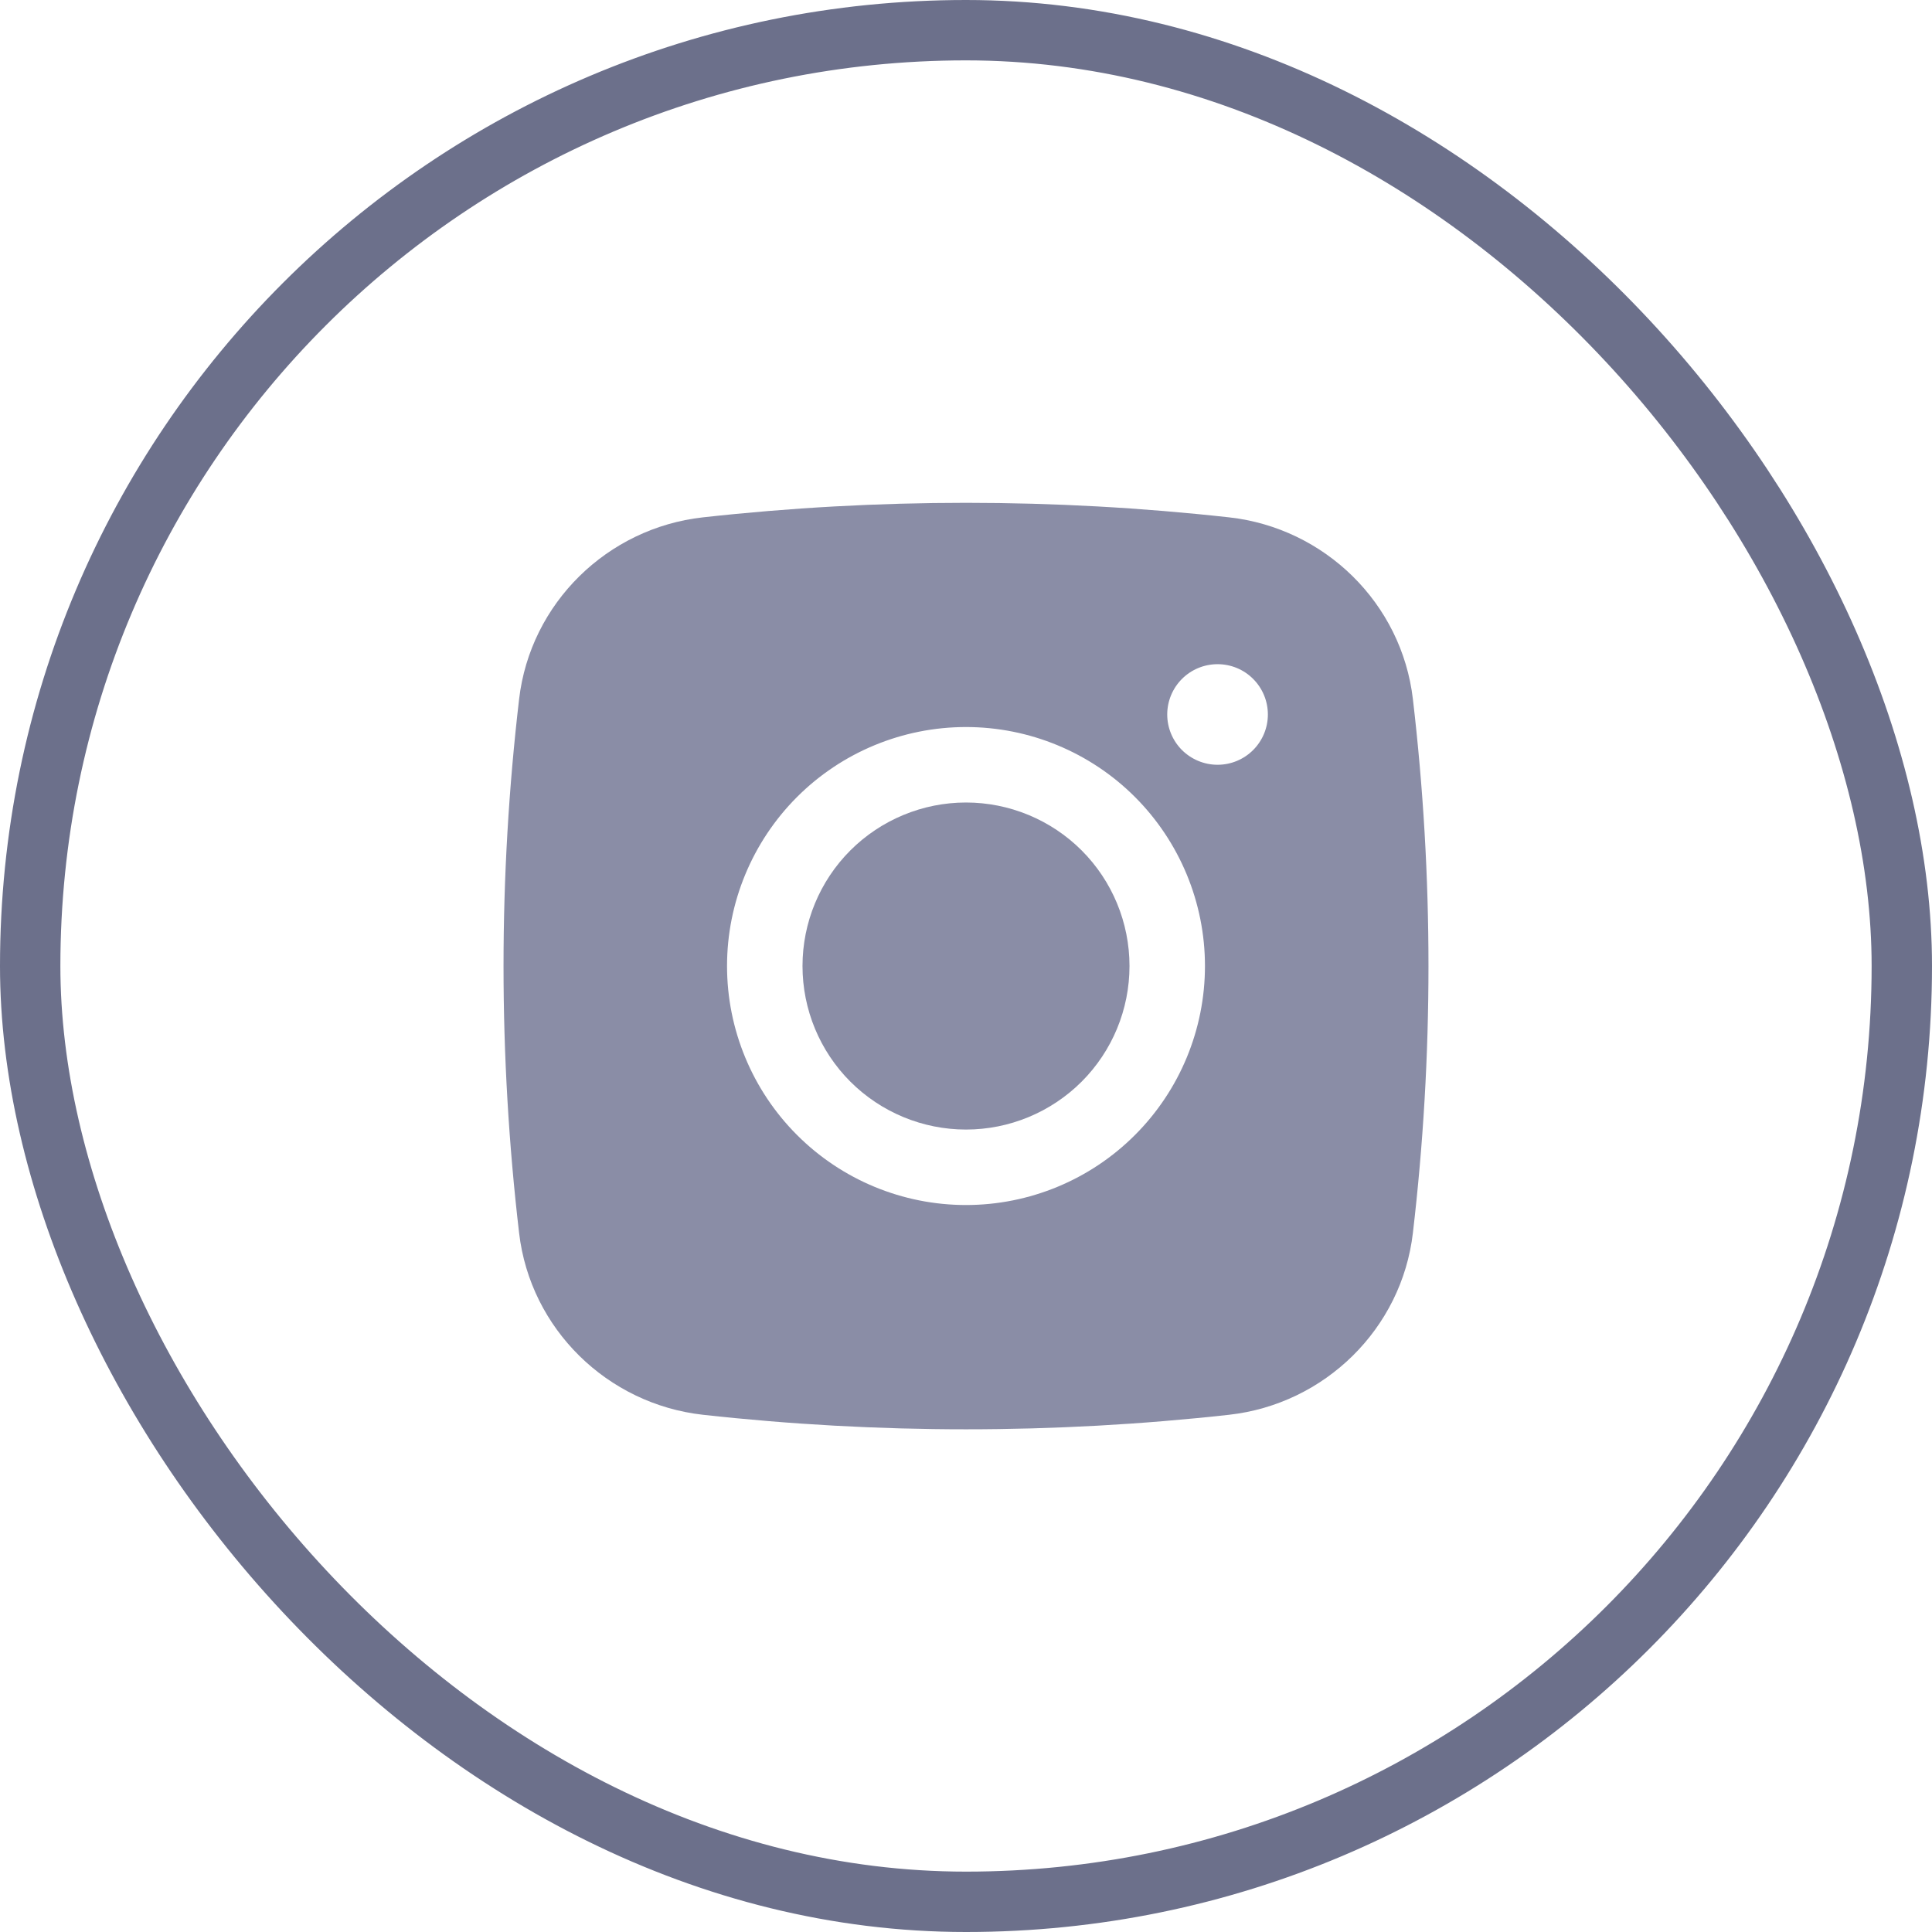 <svg width="32" height="32" viewBox="0 0 32 32" fill="none" xmlns="http://www.w3.org/2000/svg">
<path d="M16 13.292C15.282 13.292 14.593 13.578 14.085 14.085C13.577 14.593 13.292 15.282 13.292 16C13.292 16.719 13.577 17.408 14.085 17.916C14.593 18.423 15.282 18.709 16 18.709C16.718 18.709 17.407 18.423 17.915 17.916C18.423 17.408 18.708 16.719 18.708 16C18.708 15.282 18.423 14.593 17.915 14.085C17.407 13.578 16.718 13.292 16 13.292Z" fill="#8A8DA6"/>
<path fill-rule="evenodd" clip-rule="evenodd" d="M11.642 8.569C14.538 8.248 17.462 8.248 20.358 8.569C21.941 8.745 23.217 9.991 23.402 11.58C23.746 14.517 23.746 17.484 23.402 20.421C23.217 22.01 21.941 23.256 20.359 23.433C17.462 23.754 14.539 23.754 11.642 23.433C10.059 23.256 8.783 22.01 8.598 20.422C8.254 17.485 8.254 14.517 8.598 11.58C8.783 9.991 10.059 8.745 11.642 8.569ZM20.167 11.001C19.946 11.001 19.734 11.088 19.577 11.245C19.421 11.401 19.333 11.613 19.333 11.834C19.333 12.055 19.421 12.267 19.577 12.423C19.734 12.579 19.946 12.667 20.167 12.667C20.388 12.667 20.6 12.579 20.756 12.423C20.912 12.267 21 12.055 21 11.834C21 11.613 20.912 11.401 20.756 11.245C20.6 11.088 20.388 11.001 20.167 11.001ZM12.042 16C12.042 14.951 12.459 13.944 13.201 13.201C13.943 12.459 14.95 12.042 16 12.042C17.05 12.042 18.057 12.459 18.799 13.201C19.541 13.944 19.958 14.951 19.958 16C19.958 17.05 19.541 18.057 18.799 18.799C18.057 19.542 17.05 19.959 16 19.959C14.95 19.959 13.943 19.542 13.201 18.799C12.459 18.057 12.042 17.05 12.042 16Z" fill="#8A8DA6"/>
<rect x="0.5" y="0.5" width="31" height="31" rx="15.5" stroke="#6C708B"/>
</svg>
